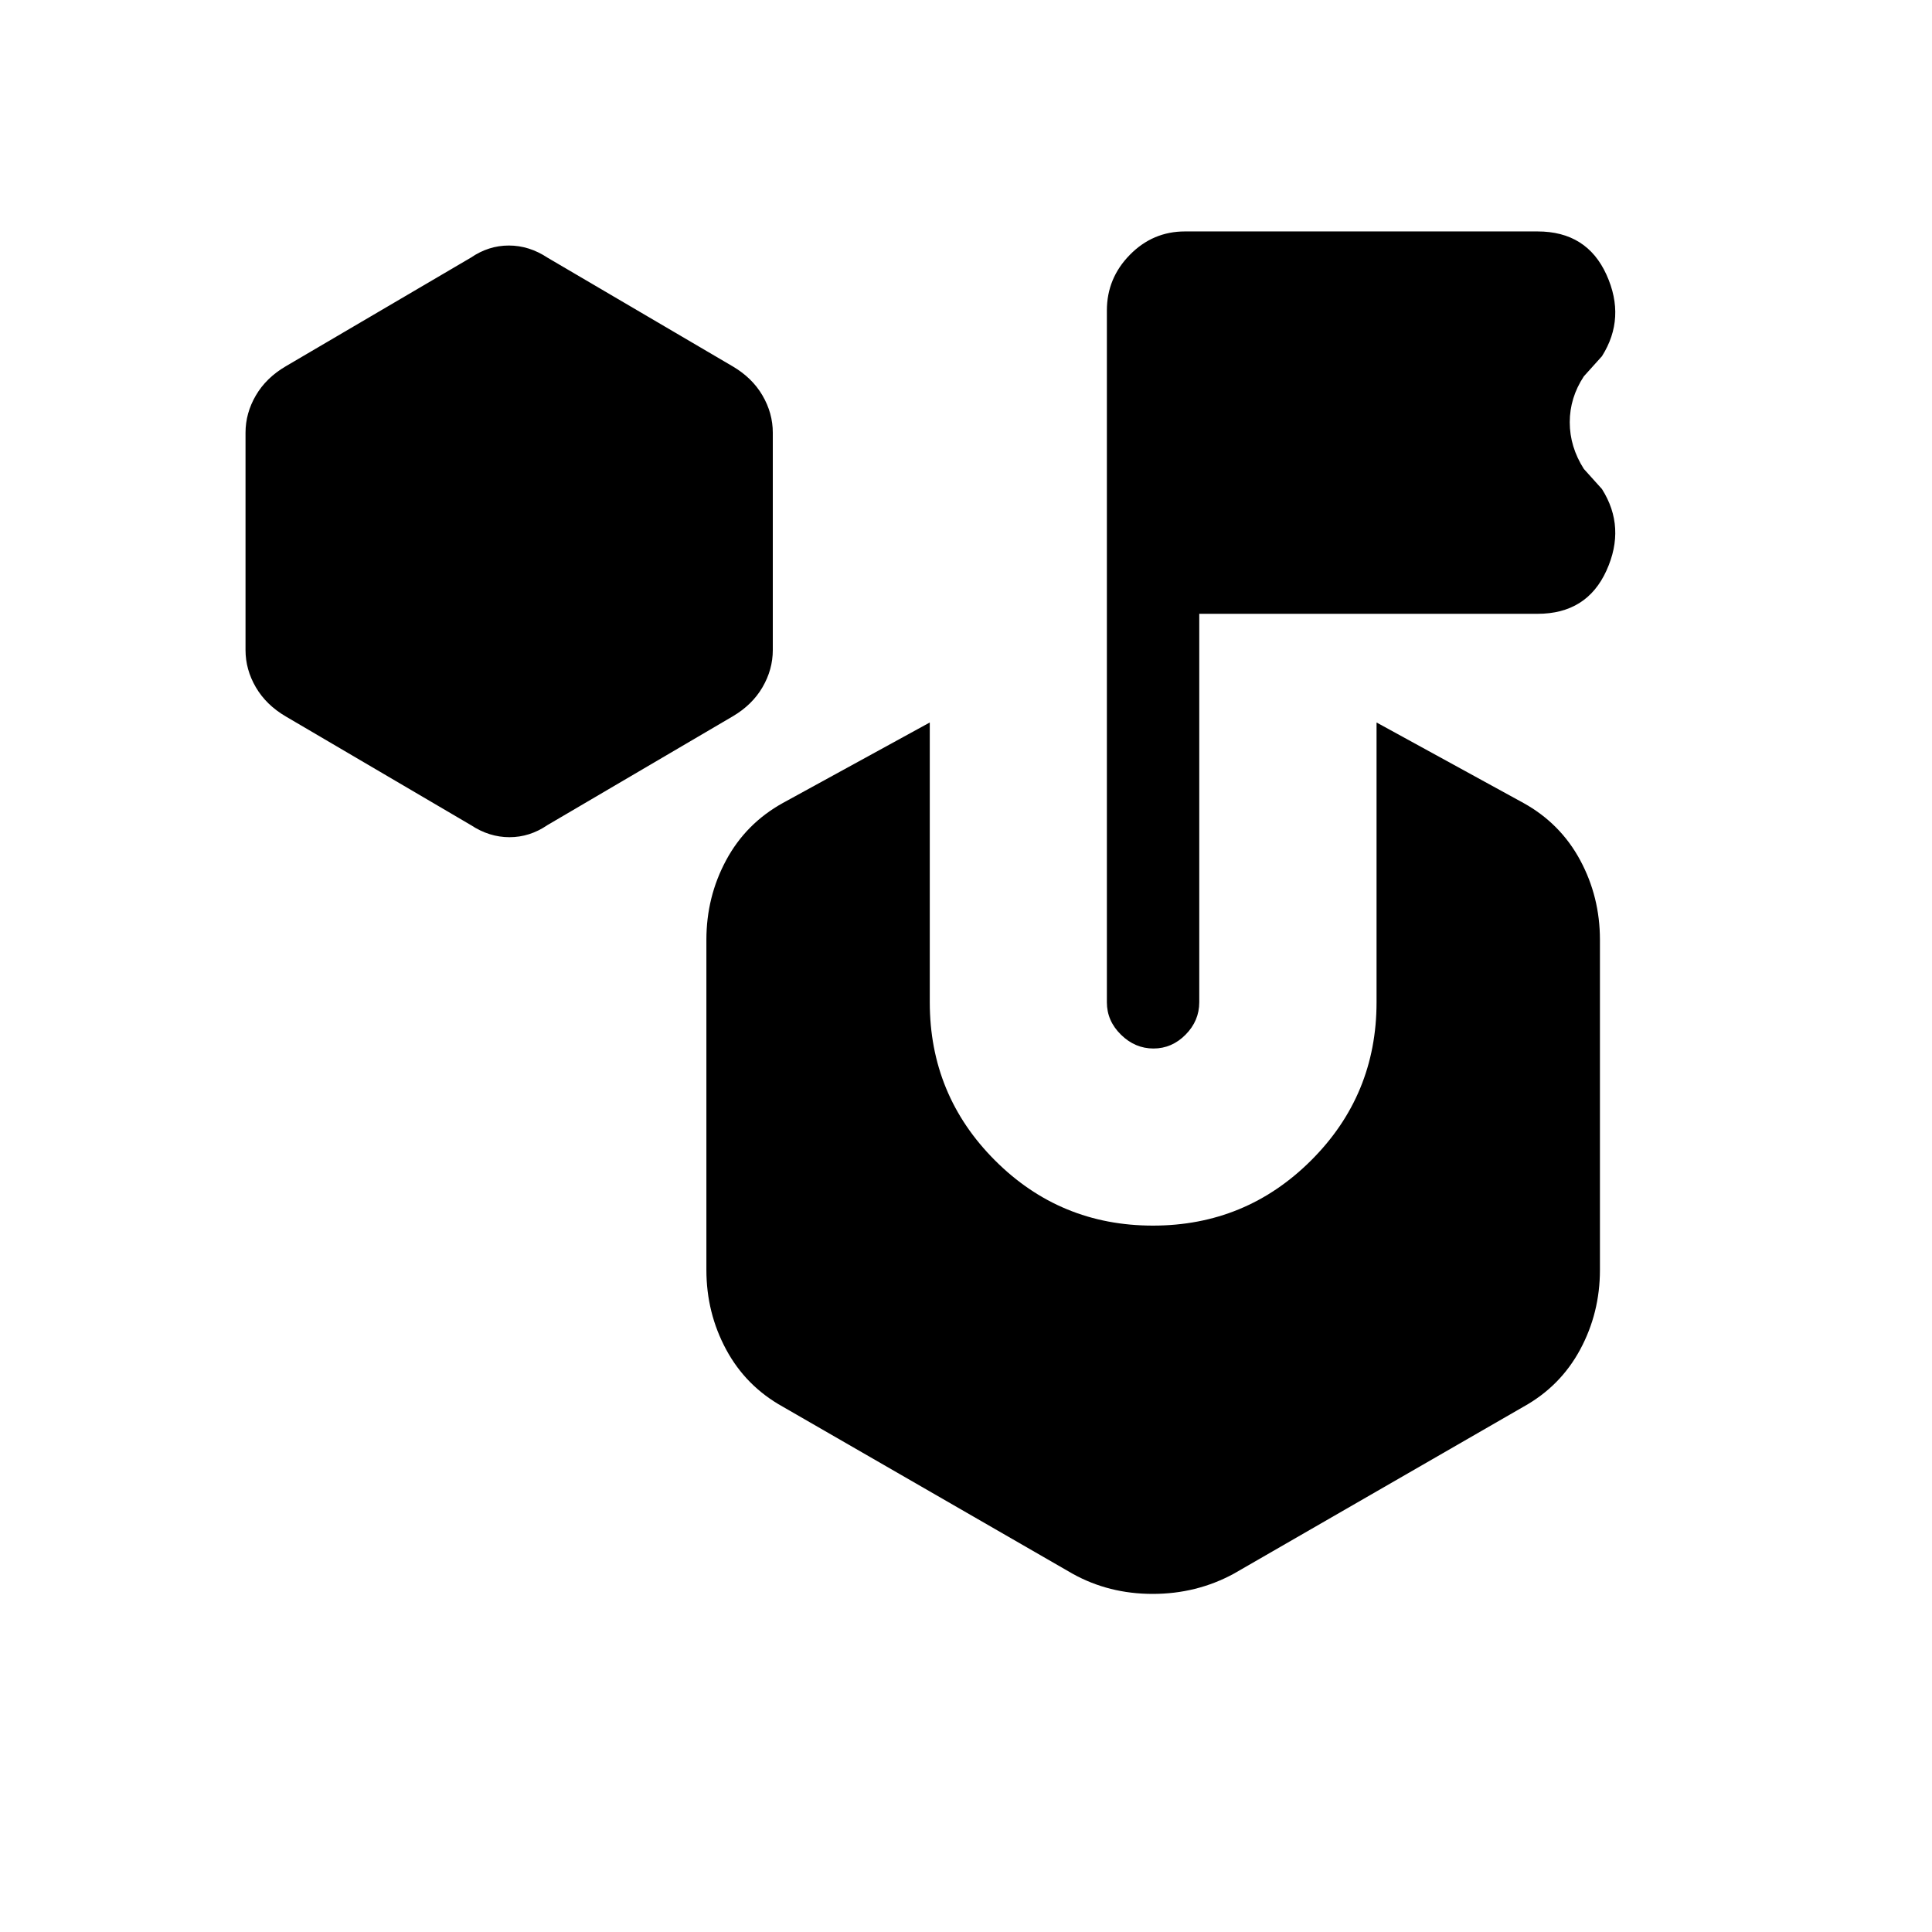 <svg xmlns="http://www.w3.org/2000/svg" height="20" viewBox="0 -960 960 960" width="20"><path d="m234-550-92-54q-9.75-5.714-14.875-14.505Q122-627.295 122-637v-108q0-9.705 5.125-18.495Q132.25-772.286 142-778l92-54q8.777-6 18.839-6 10.061 0 19.161 6l92 54q9.75 5.714 14.875 14.505Q384-754.705 384-745v108q0 9.705-5.125 18.495Q373.75-609.714 364-604l-92 54q-8.777 6-18.839 6-10.061 0-19.161-6Zm450 88v-139l73 40q18.35 10.174 28.175 28.413T795-493v164q0 21.348-9.825 39.587Q775.35-271.174 757-261l-144 83q-18.459 10-40.229 10Q551-168 533-178l-144-83q-18.35-10.174-28.175-28.413T351-329v-164q0-21.348 9.825-39.587Q370.65-550.826 389-561l73-40v139q0 46.16 32.387 78.58 32.388 32.42 78.5 32.42Q619-351 651.5-383.42T684-462Zm-88.092-193v193q0 9.25-6.806 16.125T573.148-439Q564-439 557-445.867q-7-6.868-7-16.107v-343.737q0-16.039 11.414-27.664Q572.829-845 588.789-845H764q24.5 0 34.25 21.5T796-783l-9 10q-7 10.647-7 22.823Q780-738 787-727l9 10q12 19 2.25 40.5T764-655H595.908Z"/></svg>